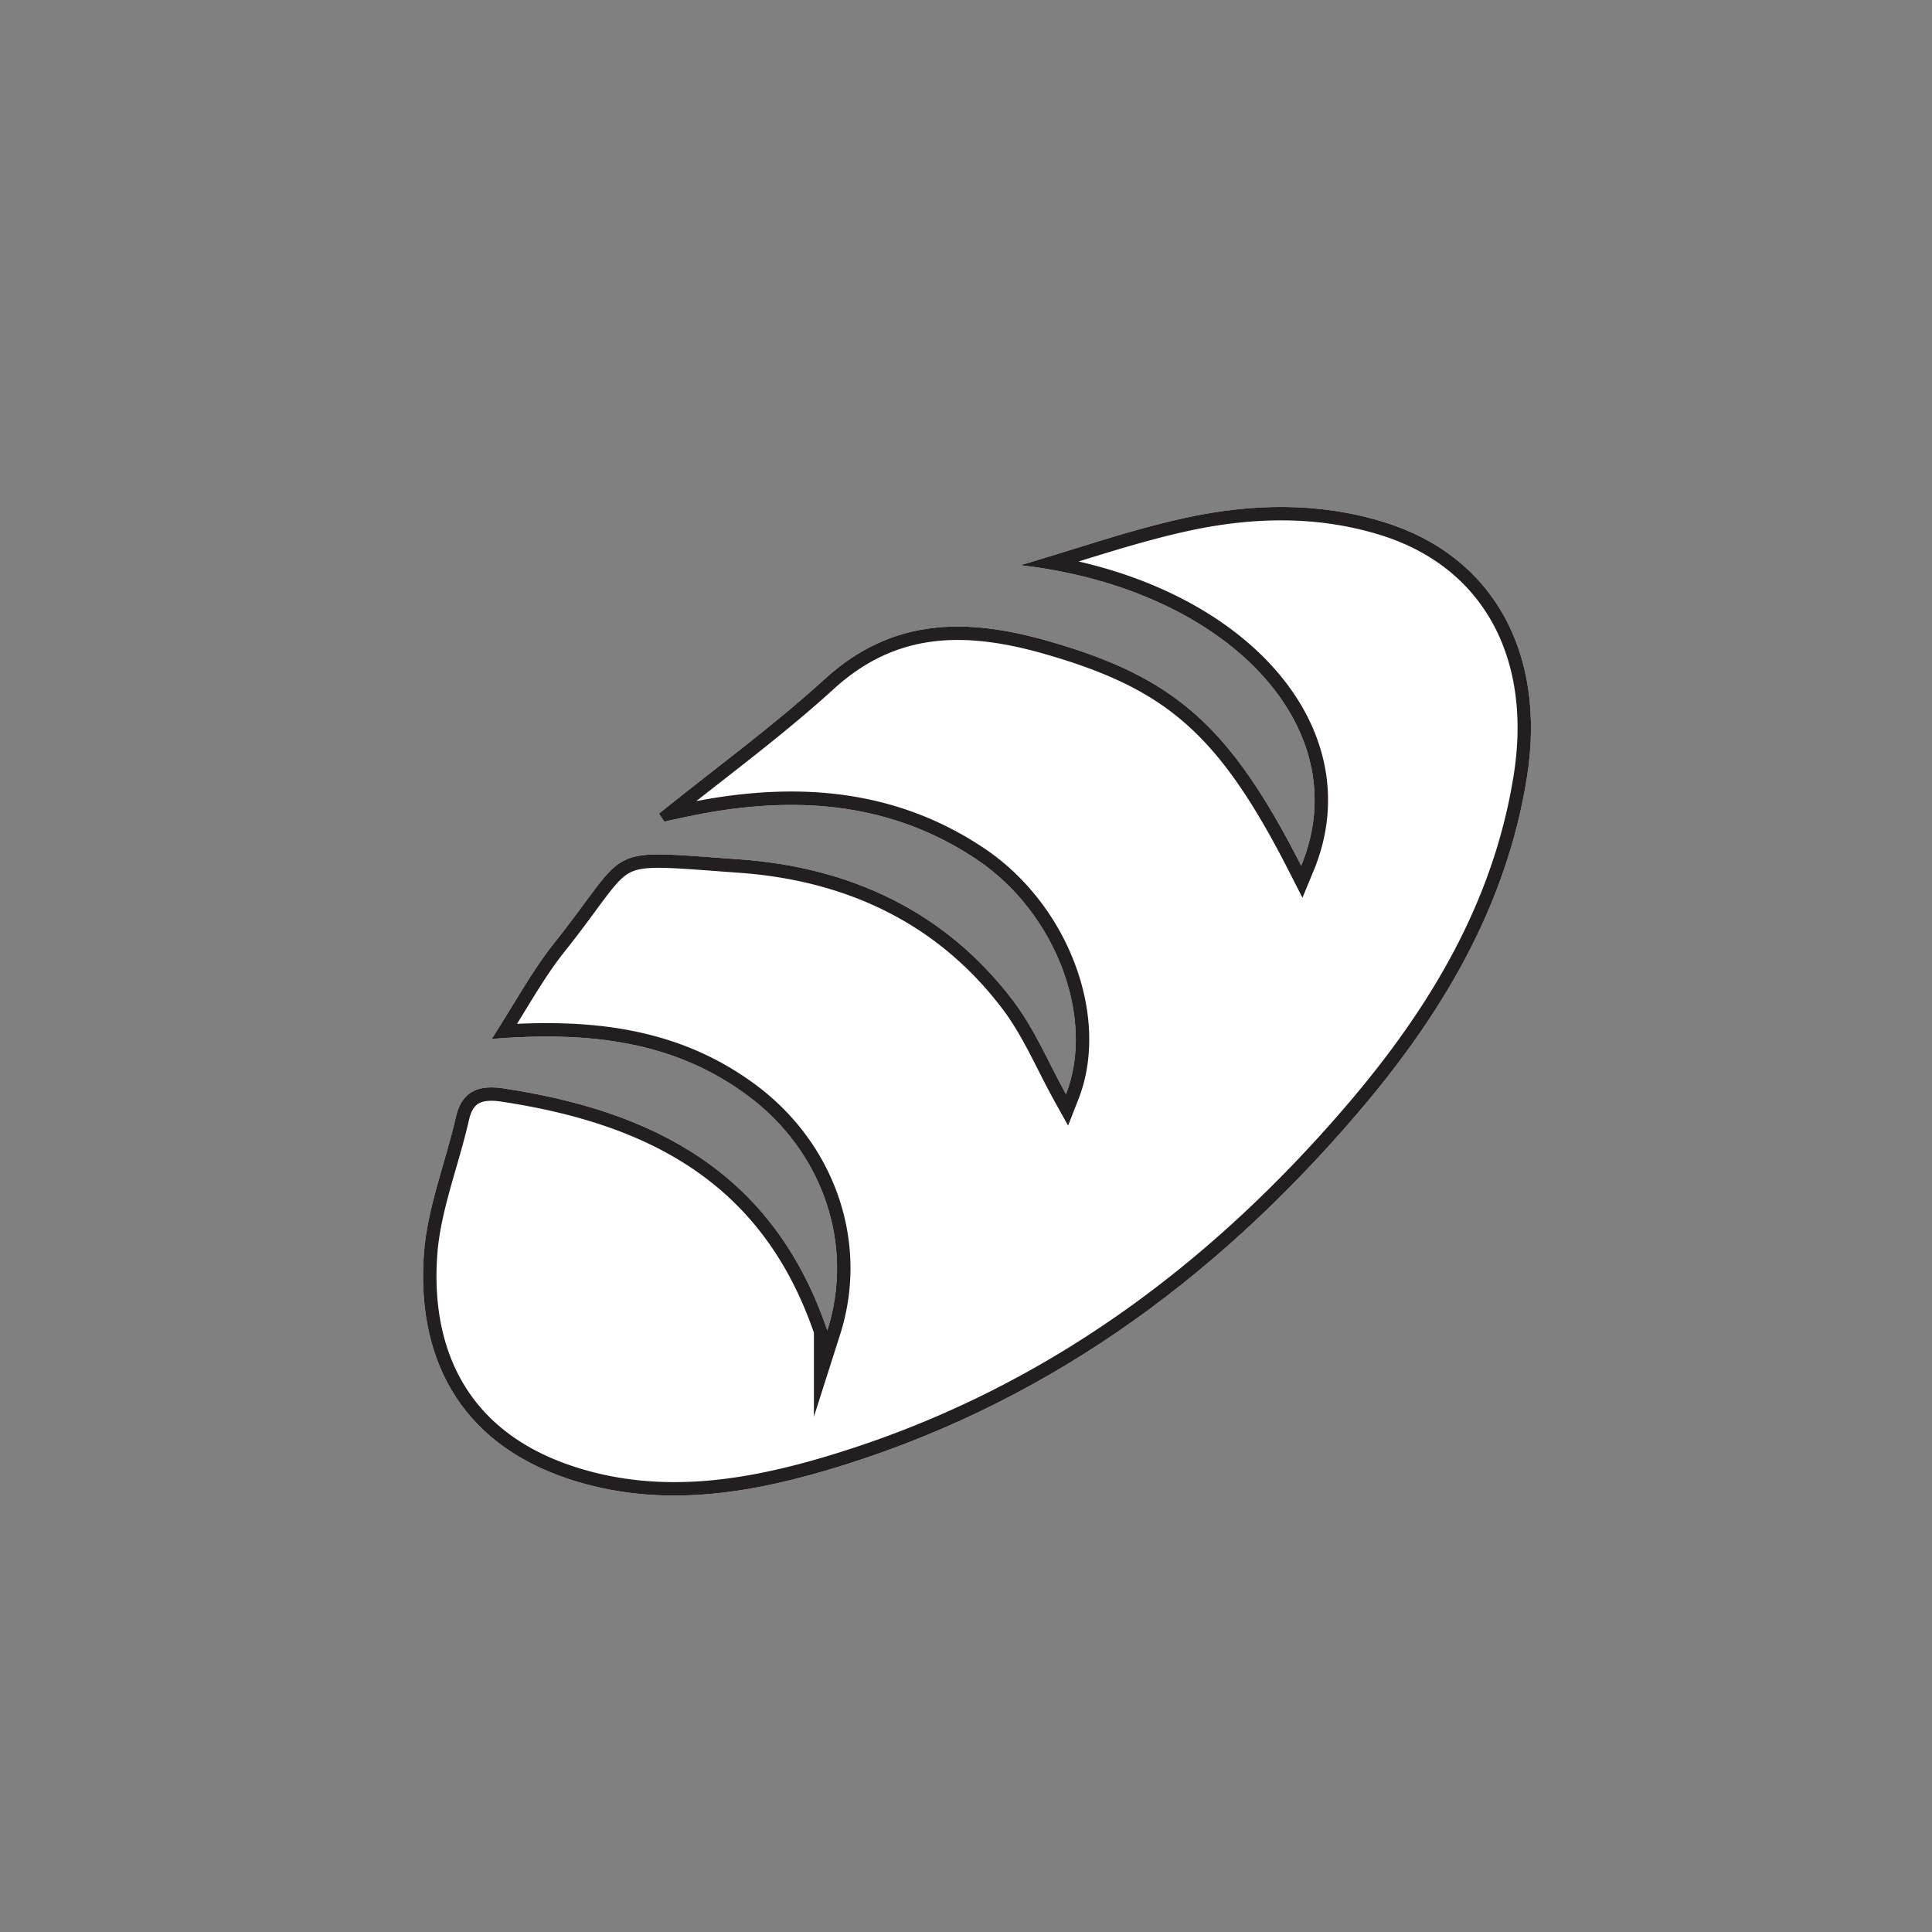 <svg viewBox="0 0 72 72" xmlns="http://www.w3.org/2000/svg" xmlns:serif="http://www.serif.com/" fill-rule="evenodd" clip-rule="evenodd" stroke-miterlimit="10"><rect x="0" y="0" width="72" height="72" fill="#808080" stroke="none"/><path serif:id="Plan de travail1" fill="none" d="M-216 0h382.774v392.88H-216z"/><path serif:id="Pain sans gluten" d="M30.832 49.585c-2.012-5.935-6.523-8.187-12.07-9.024-.874-.132-1.541.056-1.772 1.066-.387 1.704-1.067 3.377-1.192 5.095-.272 3.711 1.201 7.02 5.426 8.405 3.202 1.05 6.386.604 9.526-.316 7.992-2.343 14.446-7.027 19.804-13.28 3.128-3.65 5.575-7.691 6.35-12.561.738-4.63-1.254-8.246-5.304-9.506-2.462-.766-4.981-.702-7.453-.16-2.067.454-4.078 1.163-6.114 1.759 7.691.882 12.591 6.045 10.459 11.2-2.671-5.241-4.722-7.023-9.405-8.367-3.032-.871-5.816-.9-8.35 1.409-1.958 1.784-4.113 3.352-6.18 5.016l.203.298c.503-.106 1.003-.224 1.508-.315 3.582-.647 7.022-.358 10.127 1.721 2.981 1.996 4.431 5.945 3.331 8.753-.633-1.139-1.157-2.407-1.957-3.466-2.543-3.367-6.107-4.996-10.209-5.287-5.21-.369-3.992-.54-6.917 3.135-.822 1.031-1.452 2.214-2.316 3.556 3.635-.289 6.801.074 9.554 2.125 2.762 2.057 3.982 5.514 2.951 8.744" fill="#fff" fill-rule="nonzero"/><clipPath id="a"><path d="M30.832 49.585c-2.012-5.935-6.523-8.187-12.07-9.024-.874-.132-1.541.056-1.772 1.066-.387 1.704-1.067 3.377-1.192 5.095-.272 3.711 1.201 7.02 5.426 8.405 3.202 1.05 6.386.604 9.526-.316 7.992-2.343 14.446-7.027 19.804-13.28 3.128-3.65 5.575-7.691 6.35-12.561.738-4.63-1.254-8.246-5.304-9.506-2.462-.766-4.981-.702-7.453-.16-2.067.454-4.078 1.163-6.114 1.759 7.691.882 12.591 6.045 10.459 11.2-2.671-5.241-4.722-7.023-9.405-8.367-3.032-.871-5.816-.9-8.35 1.409-1.958 1.784-4.113 3.352-6.18 5.016l.203.298c.503-.106 1.003-.224 1.508-.315 3.582-.647 7.022-.358 10.127 1.721 2.981 1.996 4.431 5.945 3.331 8.753-.633-1.139-1.157-2.407-1.957-3.466-2.543-3.367-6.107-4.996-10.209-5.287-5.21-.369-3.992-.54-6.917 3.135-.822 1.031-1.452 2.214-2.316 3.556 3.635-.289 6.801.074 9.554 2.125 2.762 2.057 3.982 5.514 2.951 8.744" clip-rule="nonzero"/></clipPath><g clip-path="url(#a)"><path d="M30.832 49.585c1.031-3.23-.189-6.687-2.951-8.744-2.753-2.051-5.919-2.414-9.554-2.125.864-1.342 1.494-2.525 2.316-3.556 2.925-3.675 1.707-3.504 6.917-3.135 4.102.291 7.666 1.92 10.209 5.287.8 1.059 1.324 2.327 1.957 3.466 1.1-2.808-.35-6.757-3.331-8.753-3.105-2.079-6.545-2.368-10.127-1.721-.505.091-1.005.209-1.508.315a52.438 52.438 0 0 1-.203-.298c2.067-1.664 4.222-3.232 6.18-5.016 2.534-2.309 5.318-2.28 8.35-1.409 4.683 1.344 6.734 3.126 9.405 8.367 2.132-5.155-2.768-10.318-10.459-11.2 2.036-.596 4.047-1.305 6.114-1.759 2.472-.542 4.991-.606 7.453.16 4.05 1.26 6.042 4.876 5.304 9.506-.775 4.87-3.222 8.911-6.35 12.561-5.358 6.253-11.812 10.937-19.804 13.28-3.14.92-6.324 1.366-9.526.316-4.225-1.385-5.698-4.694-5.426-8.405.125-1.718.805-3.391 1.192-5.095.231-1.01.898-1.198 1.772-1.066 5.547.837 10.058 3.089 12.07 9.024z" fill="none" stroke="#231f20"/></g></svg>